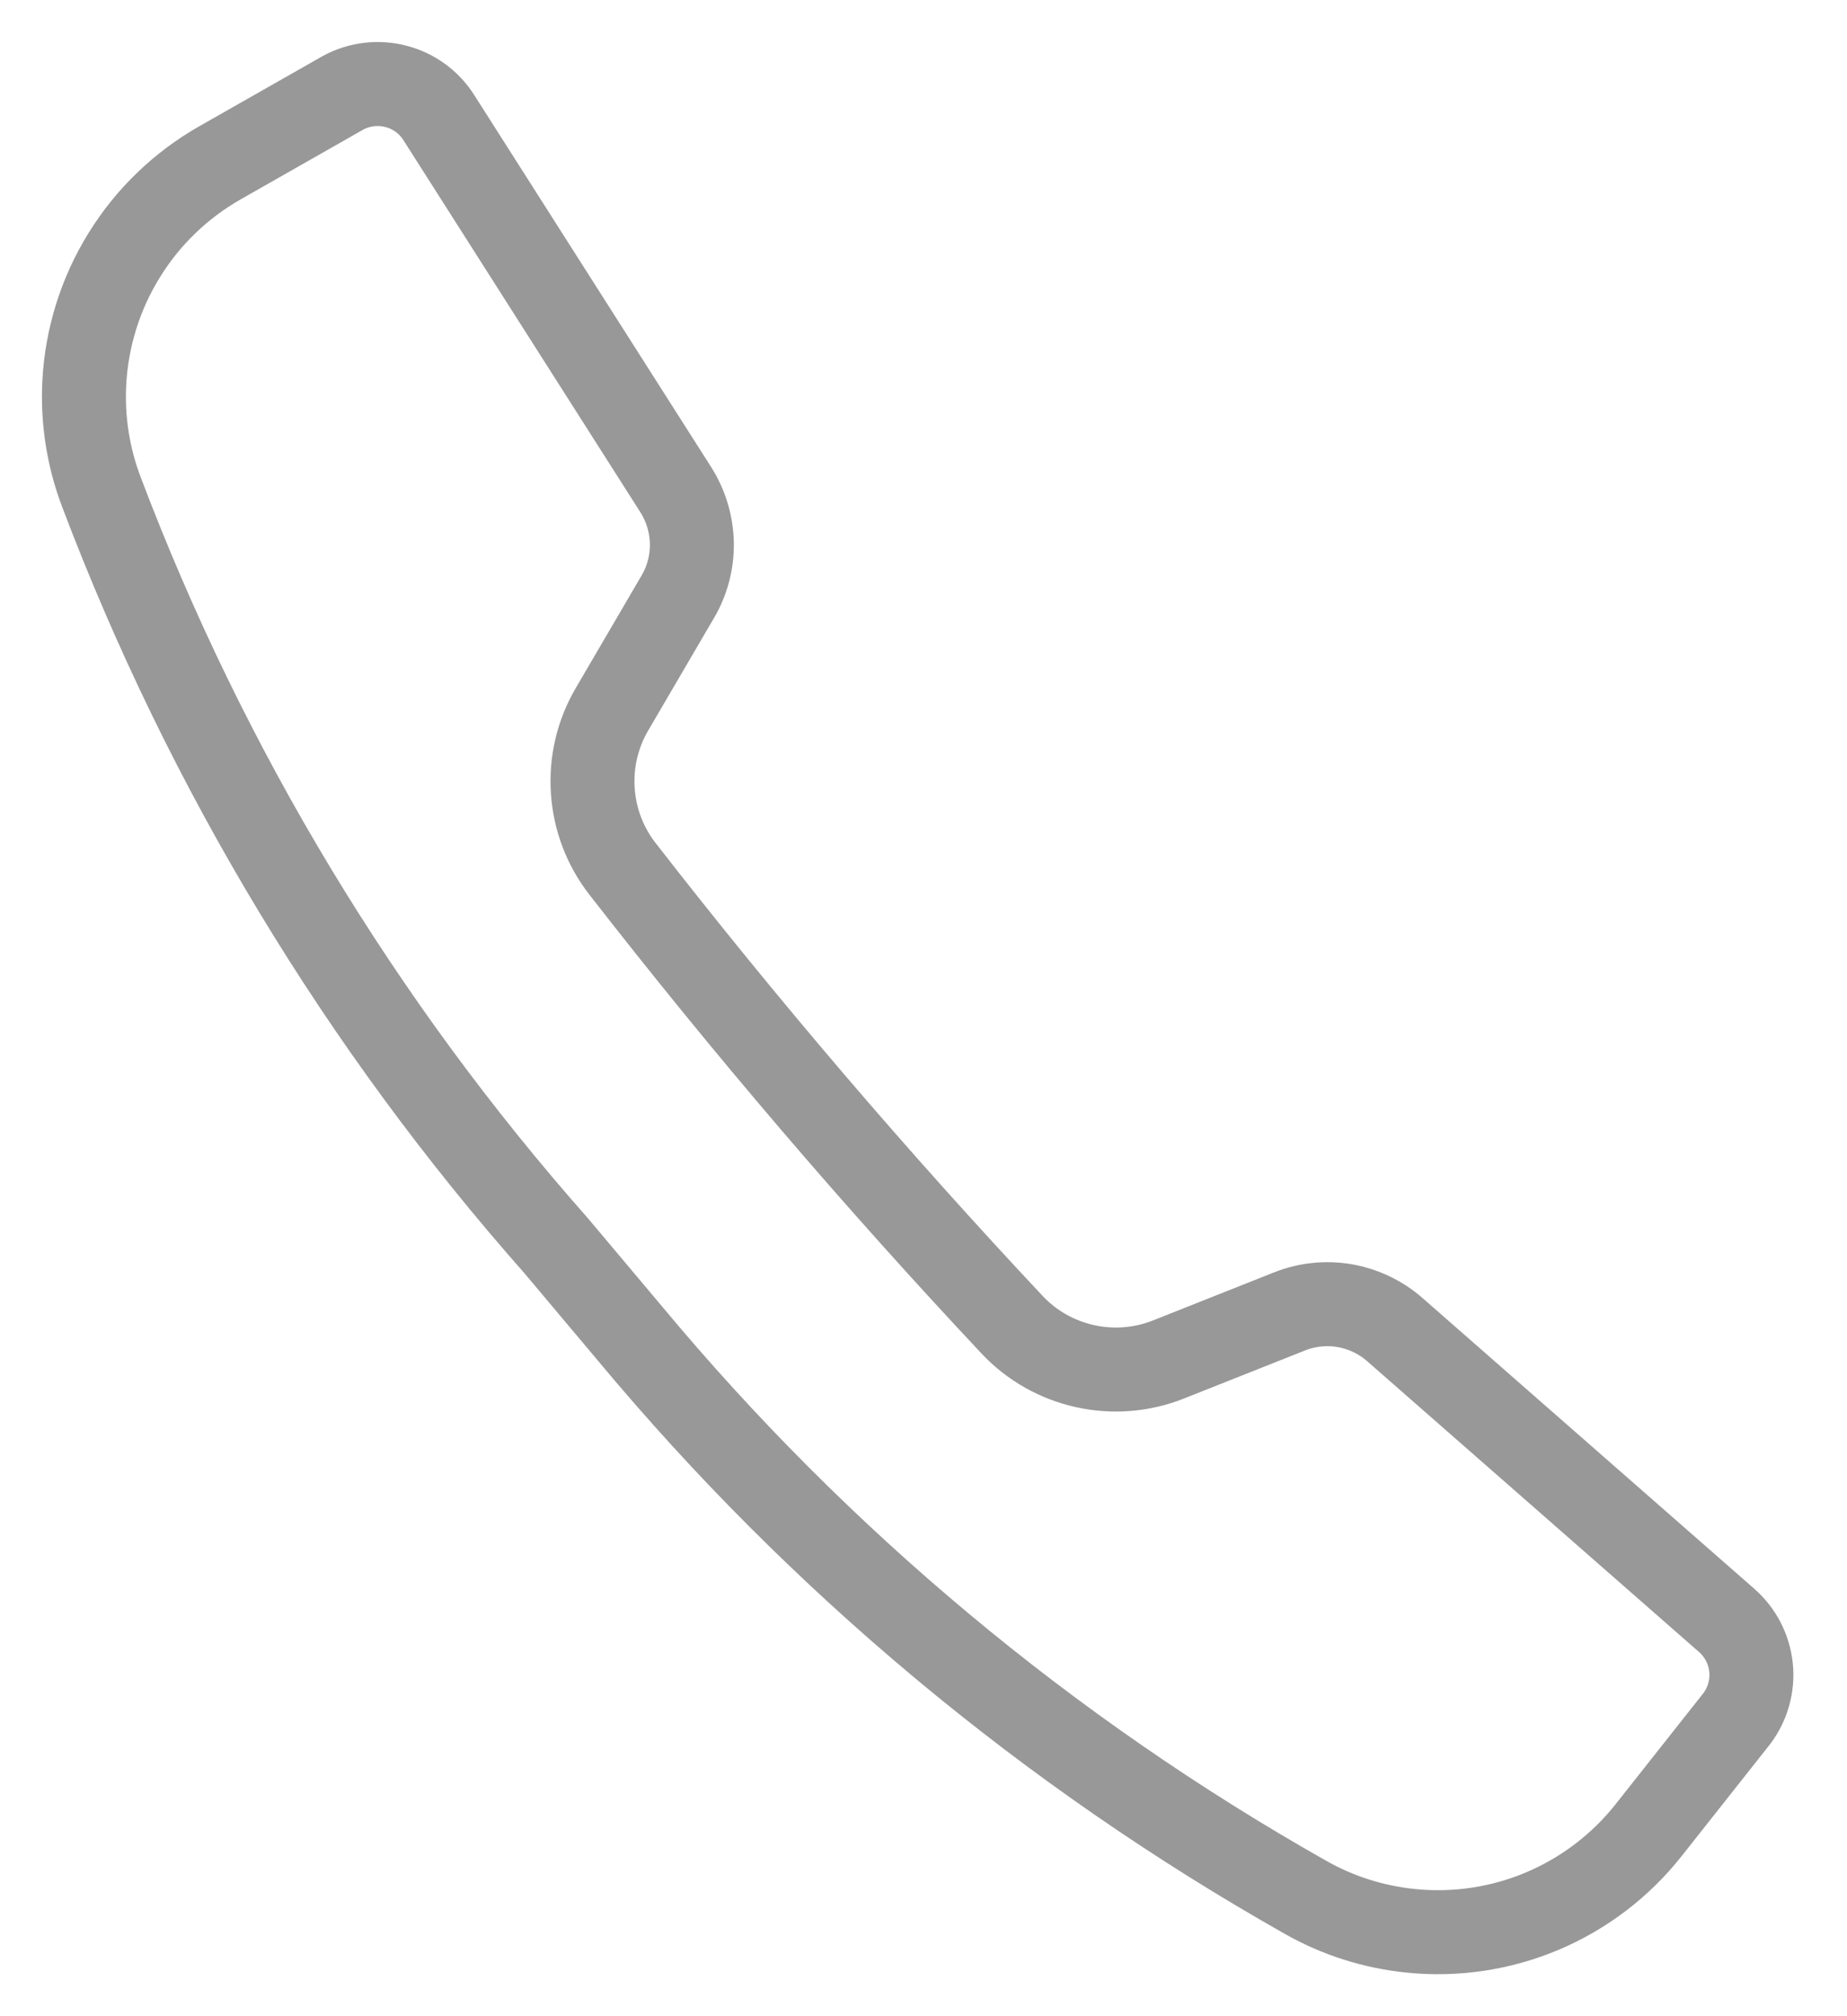 <svg width="22" height="24" viewBox="0 0 22 24" fill="none" xmlns="http://www.w3.org/2000/svg">
<path d="M7.416 10.344C8.878 12.224 10.425 14.033 12.057 15.771C12.29 16.018 12.592 16.189 12.924 16.262C13.255 16.336 13.602 16.308 13.917 16.183L15.359 15.611C15.568 15.528 15.795 15.504 16.017 15.542C16.238 15.581 16.445 15.679 16.614 15.827L20.566 19.288C20.731 19.432 20.834 19.633 20.857 19.85C20.879 20.067 20.818 20.285 20.686 20.459L19.639 21.783C19.306 22.205 18.872 22.536 18.378 22.746C17.883 22.956 17.343 23.038 16.809 22.984C16.366 22.94 15.938 22.805 15.552 22.586C12.485 20.854 9.758 18.58 7.504 15.874L6.624 14.828C4.29 12.19 2.455 9.151 1.208 5.857C1.05 5.442 0.981 4.998 1.004 4.554C1.033 4.018 1.195 3.497 1.478 3.04C1.76 2.582 2.153 2.204 2.62 1.938L4.087 1.104C4.28 1 4.504 0.973 4.715 1.028C4.927 1.082 5.11 1.215 5.227 1.4L8.05 5.83C8.17 6.02 8.236 6.239 8.241 6.464C8.245 6.689 8.187 6.91 8.073 7.104L7.29 8.442C7.118 8.735 7.038 9.073 7.061 9.412C7.083 9.751 7.206 10.075 7.415 10.343L7.416 10.344Z" stroke="#989898" stroke-miterlimit="10"/>
</svg>

